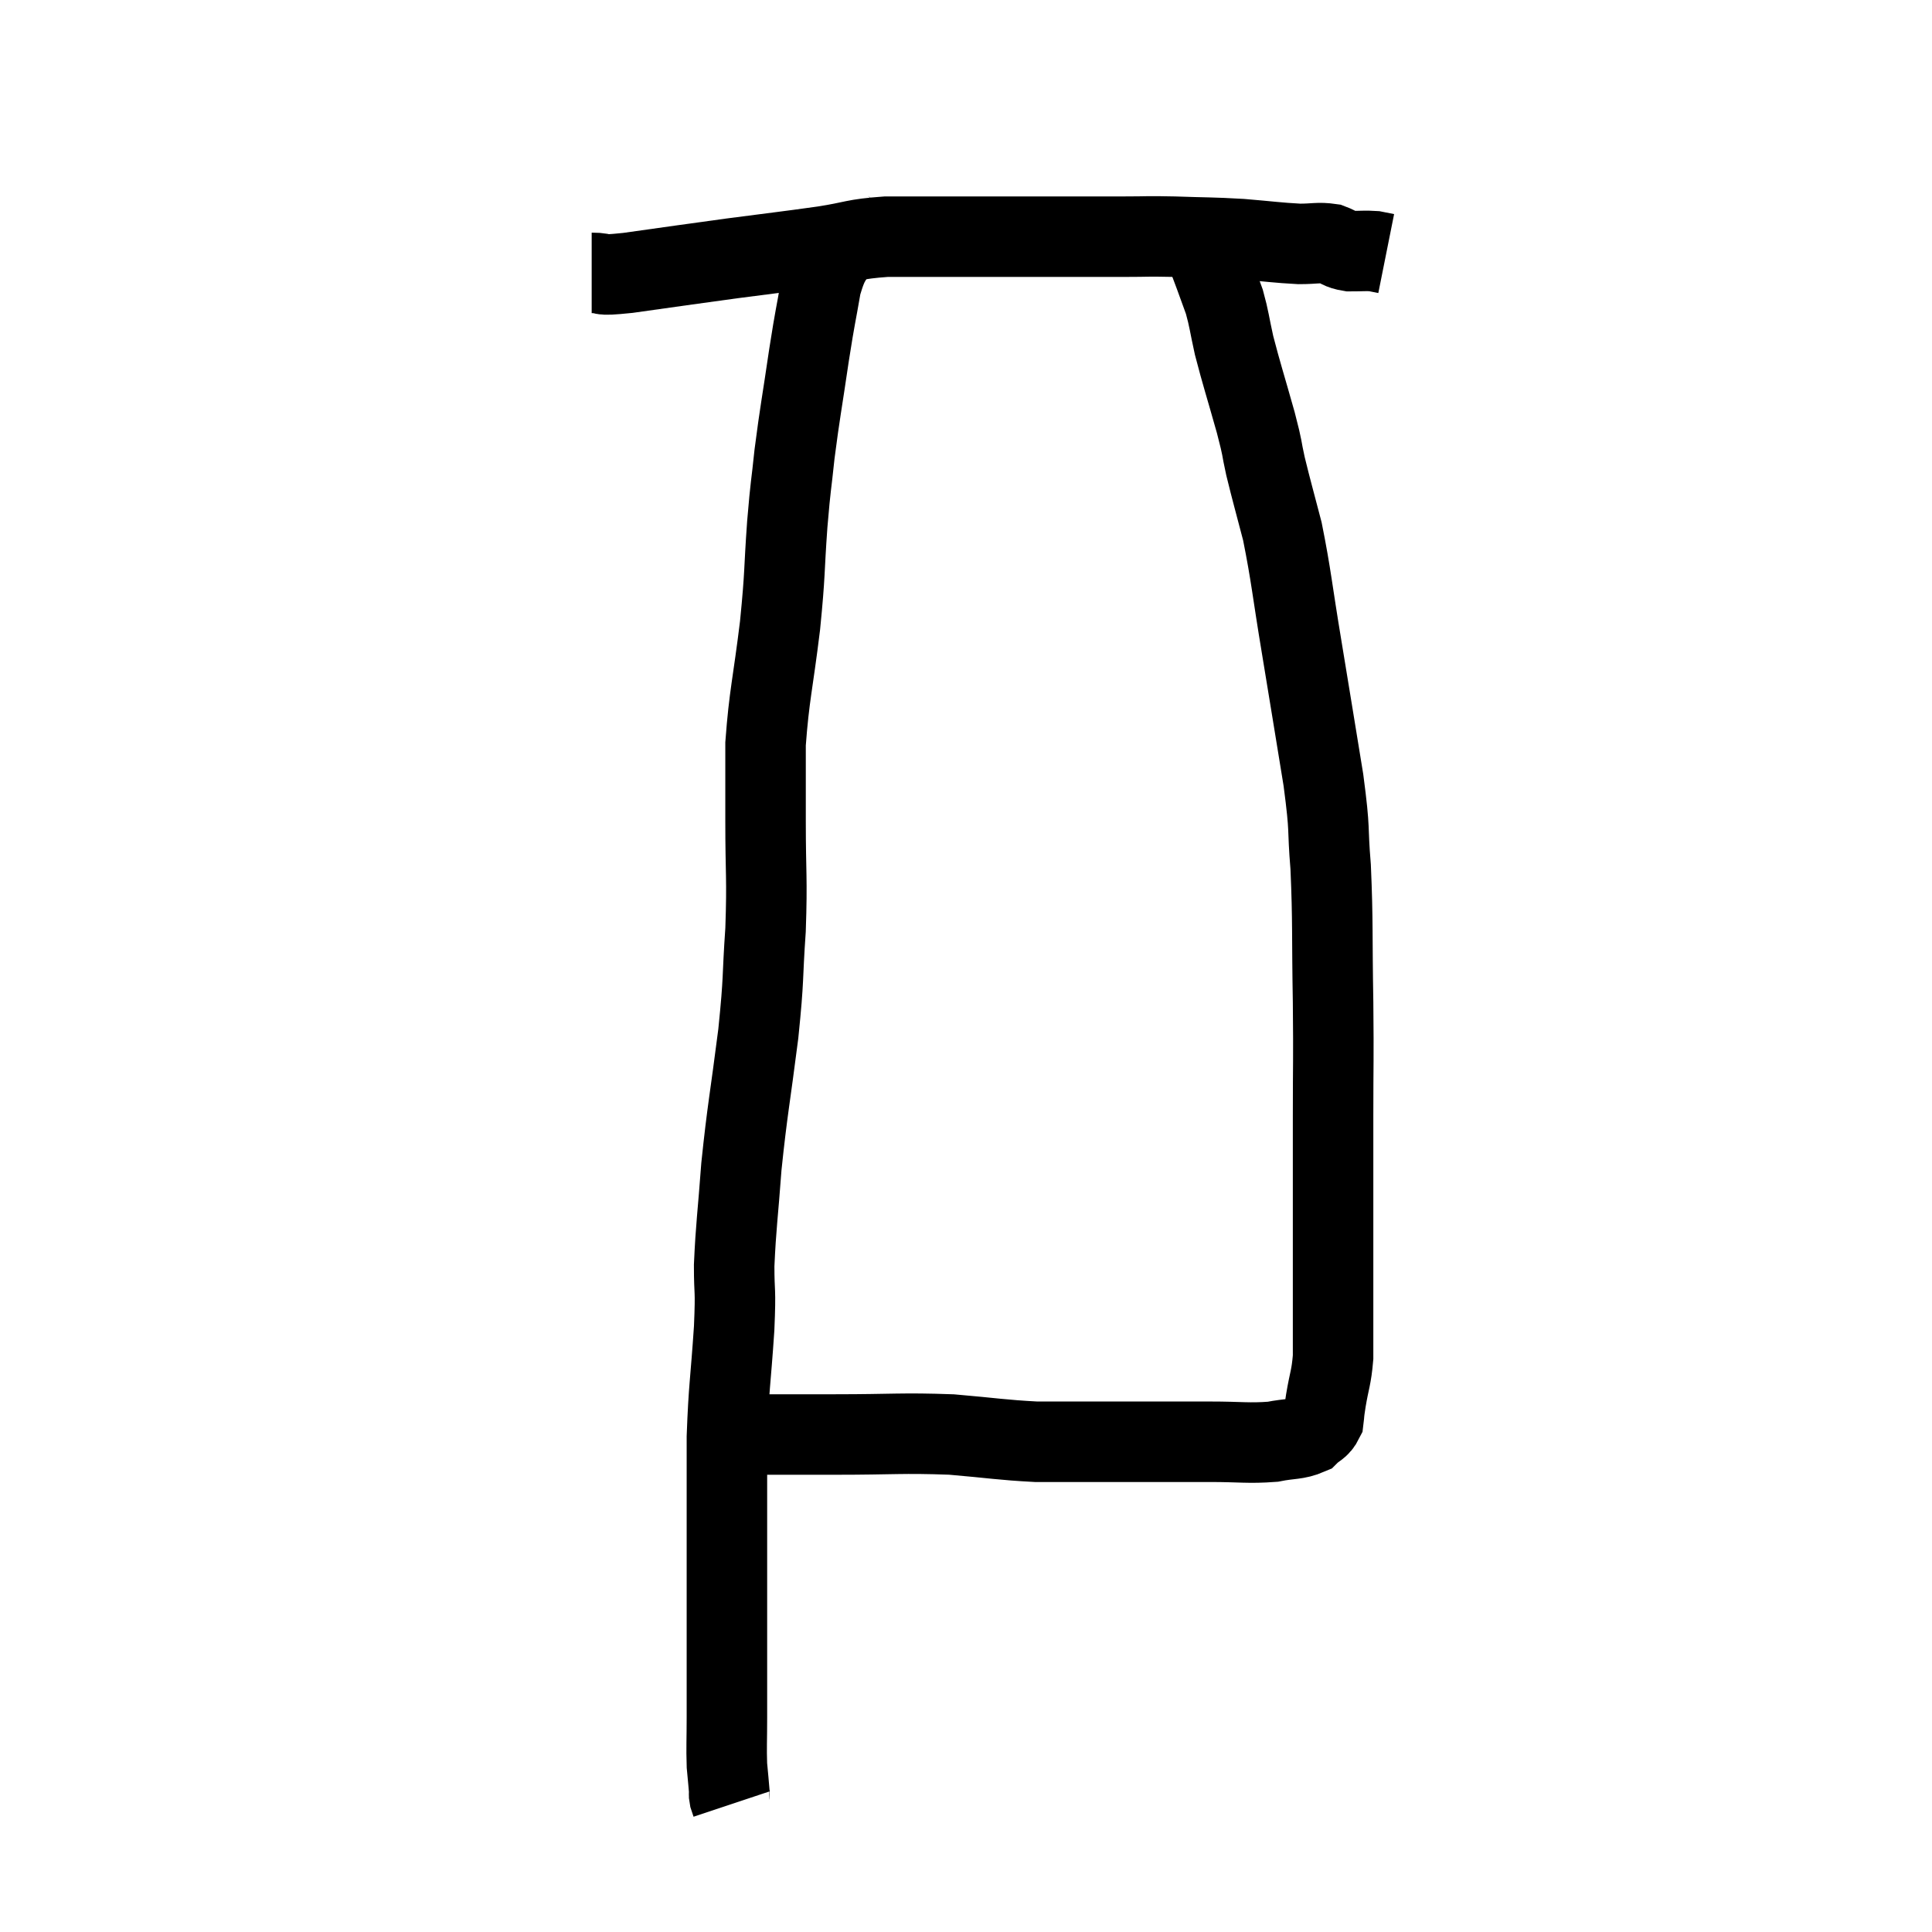 <svg width="48" height="48" viewBox="0 0 48 48" xmlns="http://www.w3.org/2000/svg"><path d="M 14.7 6.78 C 15.15 6.78, 14.73 6.87, 15.6 6.78 C 16.89 6.6, 16.965 6.585, 18.18 6.42 C 19.32 6.27, 19.5 6.255, 20.46 6.12 C 21.24 6, 21.18 5.94, 22.02 5.88 C 22.92 5.88, 22.965 5.88, 23.82 5.88 C 24.63 5.88, 24.675 5.88, 25.44 5.88 C 26.16 5.88, 26.25 5.88, 26.88 5.88 C 27.42 5.88, 27.39 5.88, 27.96 5.88 C 28.56 5.88, 28.44 5.865, 29.16 5.88 C 30 5.91, 30.06 5.895, 30.84 5.94 C 31.56 6, 31.725 6.03, 32.28 6.06 C 32.67 6.06, 32.745 6.015, 33.06 6.06 C 33.3 6.15, 33.27 6.195, 33.54 6.24 C 33.84 6.24, 33.915 6.225, 34.14 6.24 C 34.29 6.27, 34.365 6.285, 34.44 6.3 L 34.44 6.3" fill="none" stroke="black" stroke-width="2"></path><path d="M 20.94 5.58 C 20.94 5.76, 21.075 5.565, 20.94 5.94 C 20.67 6.51, 20.61 6.36, 20.4 7.08 C 20.25 7.95, 20.265 7.77, 20.1 8.82 C 19.92 10.05, 19.875 10.23, 19.74 11.28 C 19.65 12.15, 19.65 11.955, 19.56 13.02 C 19.47 14.28, 19.515 14.175, 19.38 15.54 C 19.2 17.01, 19.11 17.265, 19.02 18.48 C 19.02 19.44, 19.02 19.245, 19.02 20.4 C 19.02 21.75, 19.065 21.78, 19.02 23.1 C 18.93 24.39, 18.99 24.21, 18.84 25.68 C 18.63 27.33, 18.57 27.54, 18.42 28.98 C 18.33 30.21, 18.285 30.435, 18.24 31.44 C 18.24 32.22, 18.285 31.935, 18.24 33 C 18.15 34.35, 18.105 34.455, 18.06 35.7 C 18.06 36.84, 18.06 36.84, 18.06 37.98 C 18.06 39.12, 18.06 39.405, 18.06 40.26 C 18.06 40.83, 18.06 40.8, 18.06 41.4 C 18.06 42.03, 18.06 42.045, 18.06 42.66 C 18.06 43.26, 18.045 43.395, 18.06 43.86 C 18.09 44.19, 18.105 44.325, 18.12 44.52 C 18.12 44.58, 18.105 44.565, 18.12 44.64 C 18.15 44.73, 18.165 44.775, 18.18 44.82 L 18.18 44.82" fill="none" stroke="black" stroke-width="2"></path><path d="M 18.6 35.64 C 18.9 35.64, 18.66 35.64, 19.2 35.64 C 19.98 35.64, 19.65 35.64, 20.76 35.64 C 22.2 35.64, 22.395 35.595, 23.64 35.64 C 24.69 35.73, 24.885 35.775, 25.74 35.82 C 26.4 35.82, 26.385 35.82, 27.06 35.82 C 27.75 35.82, 27.69 35.82, 28.44 35.82 C 29.25 35.82, 29.265 35.82, 30.06 35.82 C 30.84 35.82, 31.005 35.865, 31.62 35.82 C 32.07 35.73, 32.205 35.775, 32.52 35.64 C 32.7 35.46, 32.775 35.49, 32.88 35.28 C 32.91 35.04, 32.88 35.19, 32.94 34.8 C 33.03 34.26, 33.075 34.245, 33.12 33.72 C 33.12 33.21, 33.12 33.555, 33.12 32.7 C 33.12 31.5, 33.12 31.545, 33.12 30.3 C 33.12 29.01, 33.12 29.07, 33.12 27.72 C 33.12 26.31, 33.135 26.445, 33.12 24.9 C 33.09 23.22, 33.12 22.92, 33.06 21.54 C 32.97 20.46, 33.06 20.745, 32.88 19.38 C 32.61 17.73, 32.595 17.625, 32.34 16.08 C 32.1 14.64, 32.085 14.325, 31.86 13.2 C 31.65 12.39, 31.605 12.255, 31.44 11.58 C 31.32 11.04, 31.395 11.25, 31.2 10.5 C 30.93 9.54, 30.855 9.33, 30.66 8.58 C 30.54 8.04, 30.54 7.935, 30.42 7.5 C 30.3 7.17, 30.285 7.125, 30.18 6.84 C 30.09 6.6, 30.045 6.48, 30 6.36 C 30 6.36, 30 6.36, 30 6.36 C 30 6.36, 30 6.36, 30 6.36 L 30 6.36" fill="none" stroke="black" stroke-width="2"></path></svg>